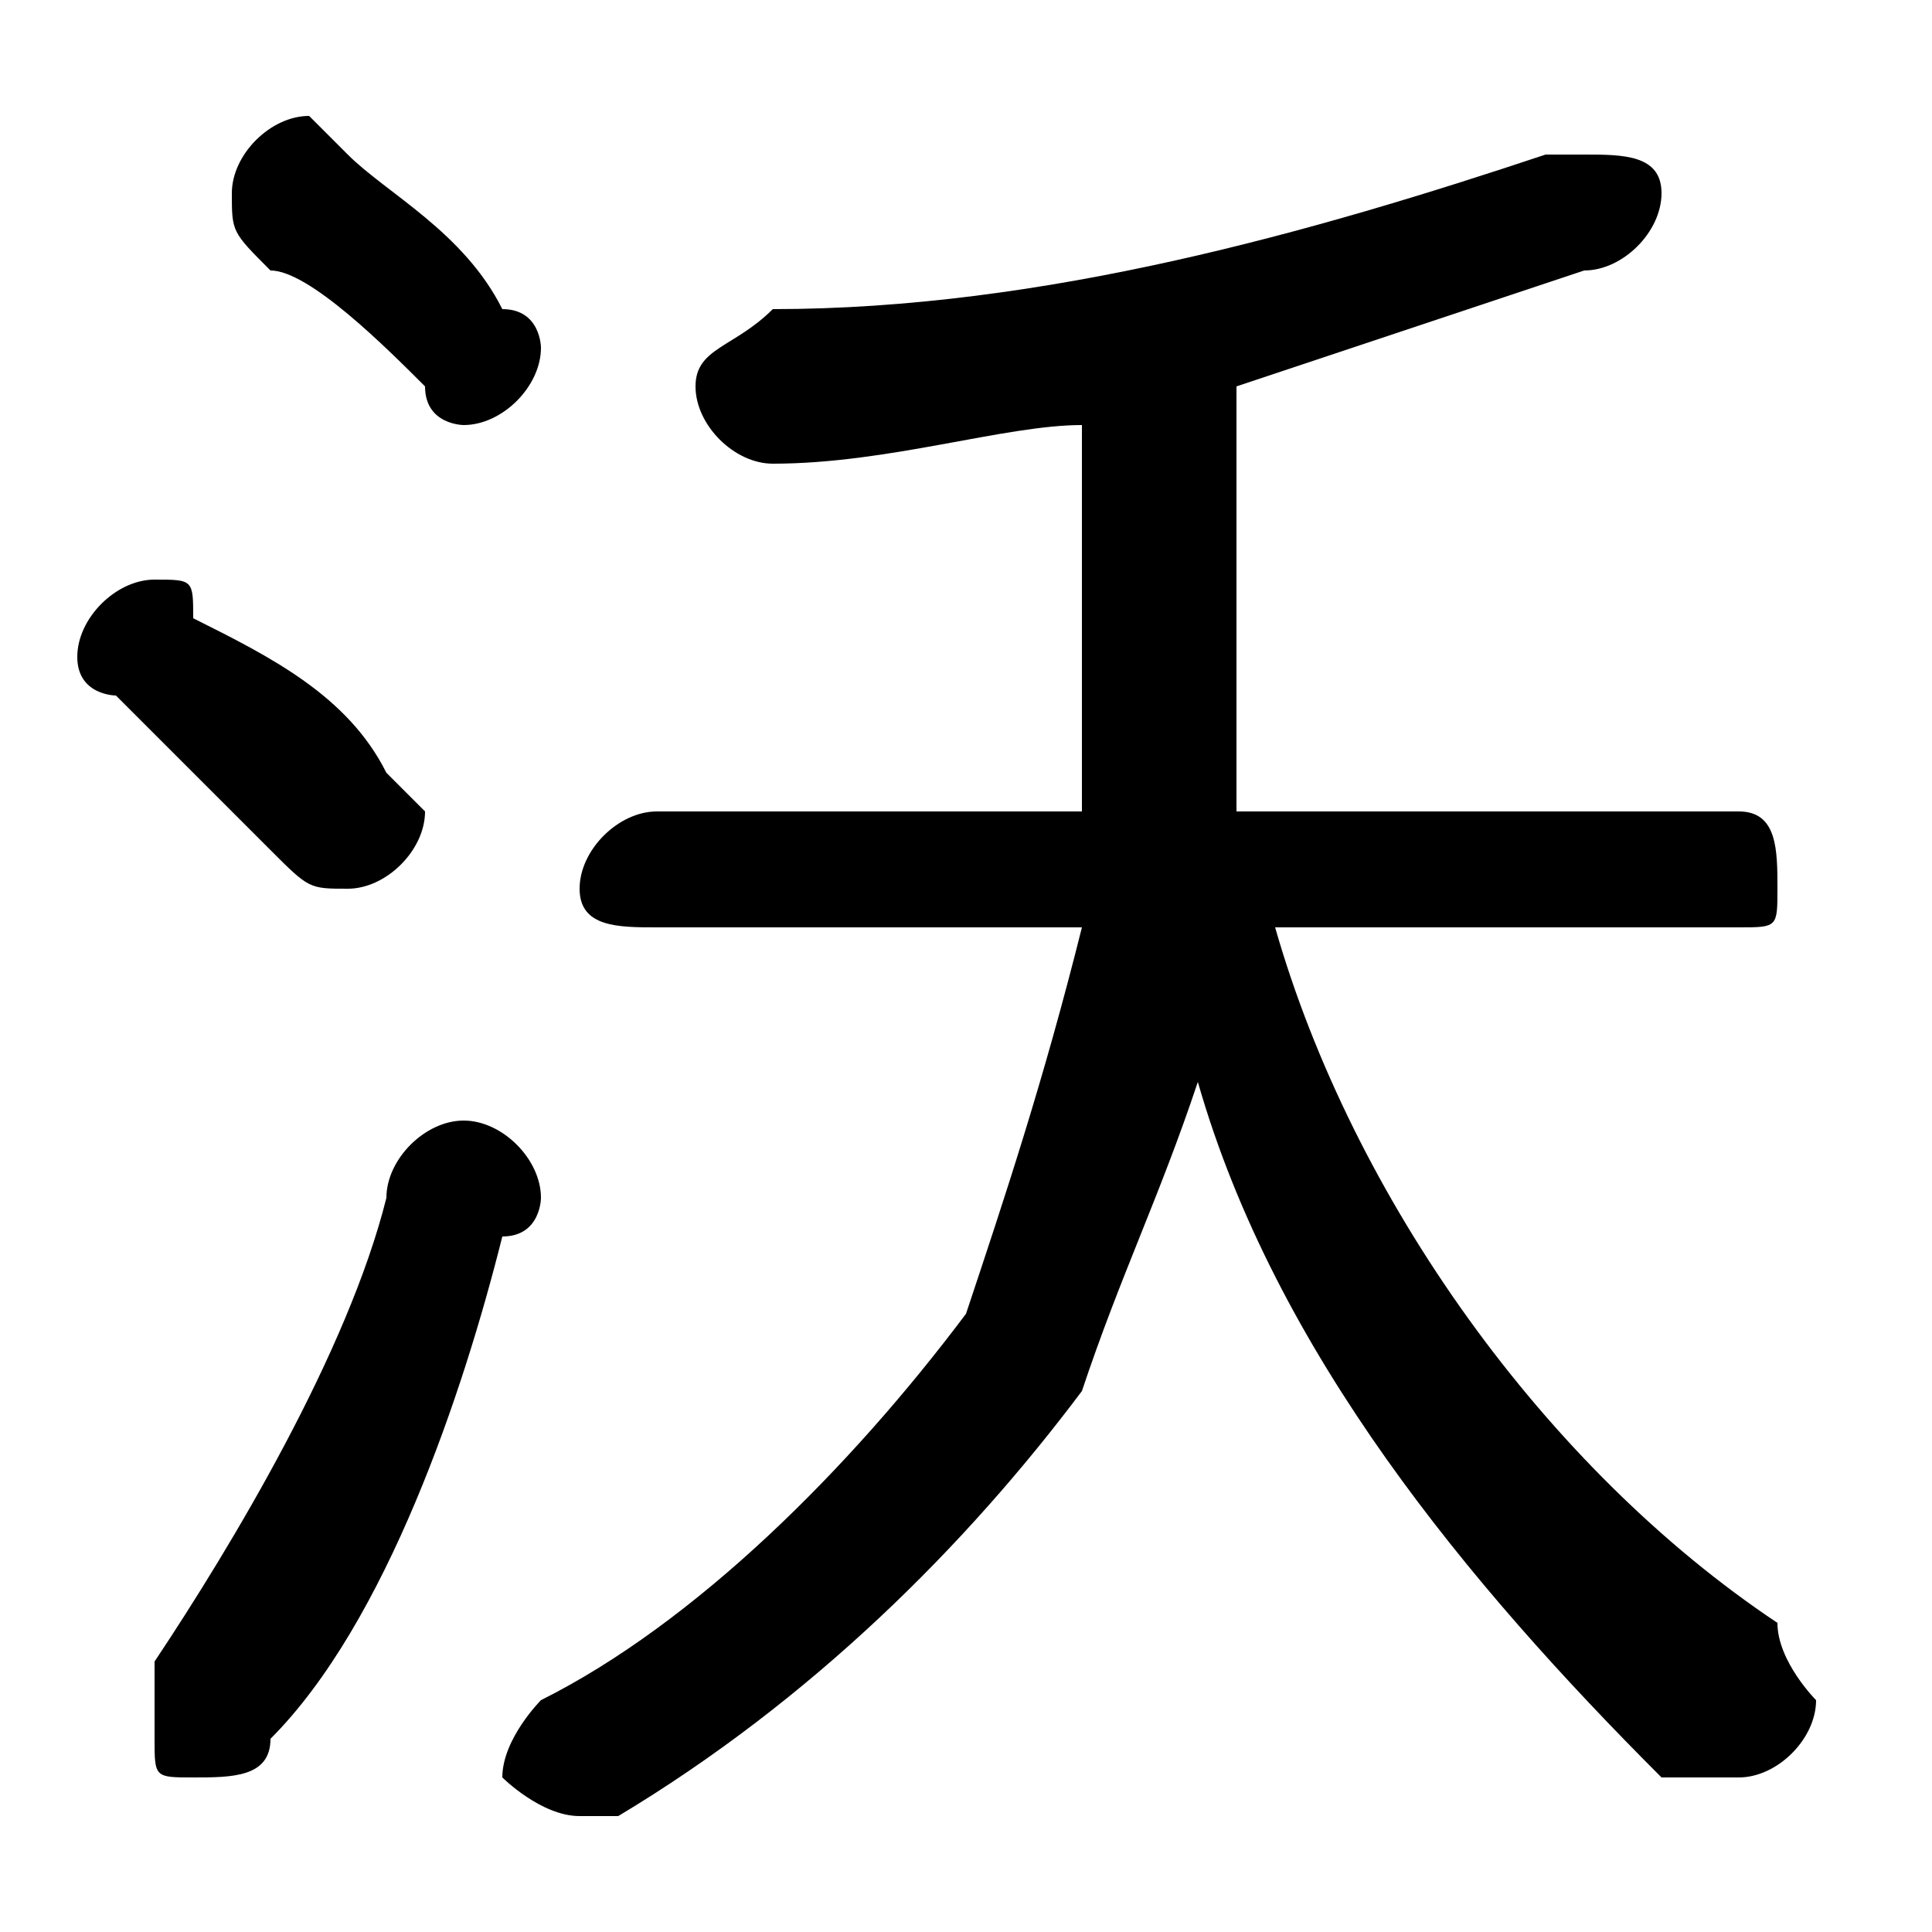<svg xmlns="http://www.w3.org/2000/svg" viewBox="0 -44.0 50.0 50.0">
    <rect x="0" y="-44.0" width="50.0" height="50.0" fill="#808080" stroke="none"/>
    <g transform="scale(1, -1)">
        <!-- ボディの枠 -->
        <rect x="0" y="-6.0" width="50.0" height="50.0"
            stroke="white" fill="white"/>
        <!-- グリフ座標系の原点 -->
        <circle cx="0" cy="0" r="5" fill="white"/>
        <!-- グリフのアウトライン -->
        <g style="fill:black;stroke:#000000;stroke-width:0;stroke-linecap:round;stroke-linejoin:round;">
        <path d="M 45.0 20.0 C 46.0 20.0 46.0 20.0 46.0 21.0 C 46.0 22.0 46.0 23.0 45.0 23.0 L 32.0 23.0 C 32.0 24.0 32.0 26.0 32.0 27.0 L 32.0 34.0 C 35.0 35.0 38.0 36.0 41.0 37.0 C 42.0 37.0 43.0 38.0 43.0 39.0 C 43.0 40.0 42.0 40.0 41.0 40.0 C 41.0 40.0 40.0 40.0 40.0 40.0 C 34.0 38.0 27.0 36.0 20.0 36.0 C 19.0 35.0 18.0 35.0 18.0 34.0 C 18.0 33.0 19.0 32.0 20.0 32.0 C 23.0 32.0 26.0 33.0 28.0 33.0 L 28.0 27.0 C 28.0 26.0 28.0 24.0 28.0 23.0 L 17.0 23.0 C 16.0 23.0 15.0 22.0 15.0 21.0 C 15.0 20.0 16.0 20.0 17.0 20.0 L 28.0 20.0 C 27.0 16.0 26.0 13.0 25.0 10.0 C 22.0 6.0 18.0 2.0 14.0 0.0 C 14.0 -0.0 13.0 -1.0 13.0 -2.0 C 13.0 -2.0 14.0 -3.0 15.0 -3.0 C 15.0 -3.0 16.0 -3.0 16.0 -3.0 C 21.0 -0.0 25.0 4.0 28.0 8.0 C 29.0 11.0 30.0 13.0 31.0 16.0 C 33.0 9.0 38.0 3.0 43.0 -2.0 C 44.0 -2.0 44.0 -2.0 45.0 -2.0 C 46.0 -2.0 47.0 -1.0 47.0 -0.0 C 47.0 0.0 46.0 1.0 46.0 2.0 C 40.0 6.0 35.0 13.0 33.0 20.0 Z M 9.0 40.0 C 9.0 40.0 8.0 41.0 8.0 41.0 C 7.0 41.0 6.0 40.0 6.0 39.0 C 6.0 38.0 6.0 38.0 7.0 37.0 C 8.0 37.0 10.0 35.0 11.0 34.0 C 11.0 33.0 12.0 33.0 12.0 33.0 C 13.0 33.0 14.0 34.0 14.0 35.0 C 14.0 35.0 14.0 36.0 13.0 36.0 C 12.0 38.0 10.0 39.0 9.0 40.0 Z M 10.0 13.0 C 9.0 9.0 6.0 4.0 4.0 1.0 C 4.0 0.0 4.0 -0.0 4.0 -1.0 C 4.0 -2.0 4.0 -2.0 5.0 -2.0 C 6.0 -2.0 7.0 -2.0 7.0 -1.0 C 10.0 2.0 12.0 8.0 13.0 12.0 C 14.0 12.0 14.0 13.0 14.0 13.0 C 14.0 14.0 13.0 15.0 12.0 15.0 C 11.0 15.0 10.0 14.0 10.0 13.0 Z M 5.0 28.0 C 5.0 29.0 5.0 29.0 4.0 29.0 C 3.0 29.0 2.0 28.0 2.0 27.0 C 2.0 26.0 3.0 26.0 3.0 26.0 C 4.0 25.0 6.0 23.0 7.0 22.0 C 8.0 21.0 8.0 21.0 9.0 21.0 C 10.0 21.0 11.0 22.0 11.0 23.0 C 11.0 23.0 10.0 24.0 10.0 24.0 C 9.0 26.0 7.0 27.0 5.0 28.0 Z"/>
    </g>
    </g>
</svg>
